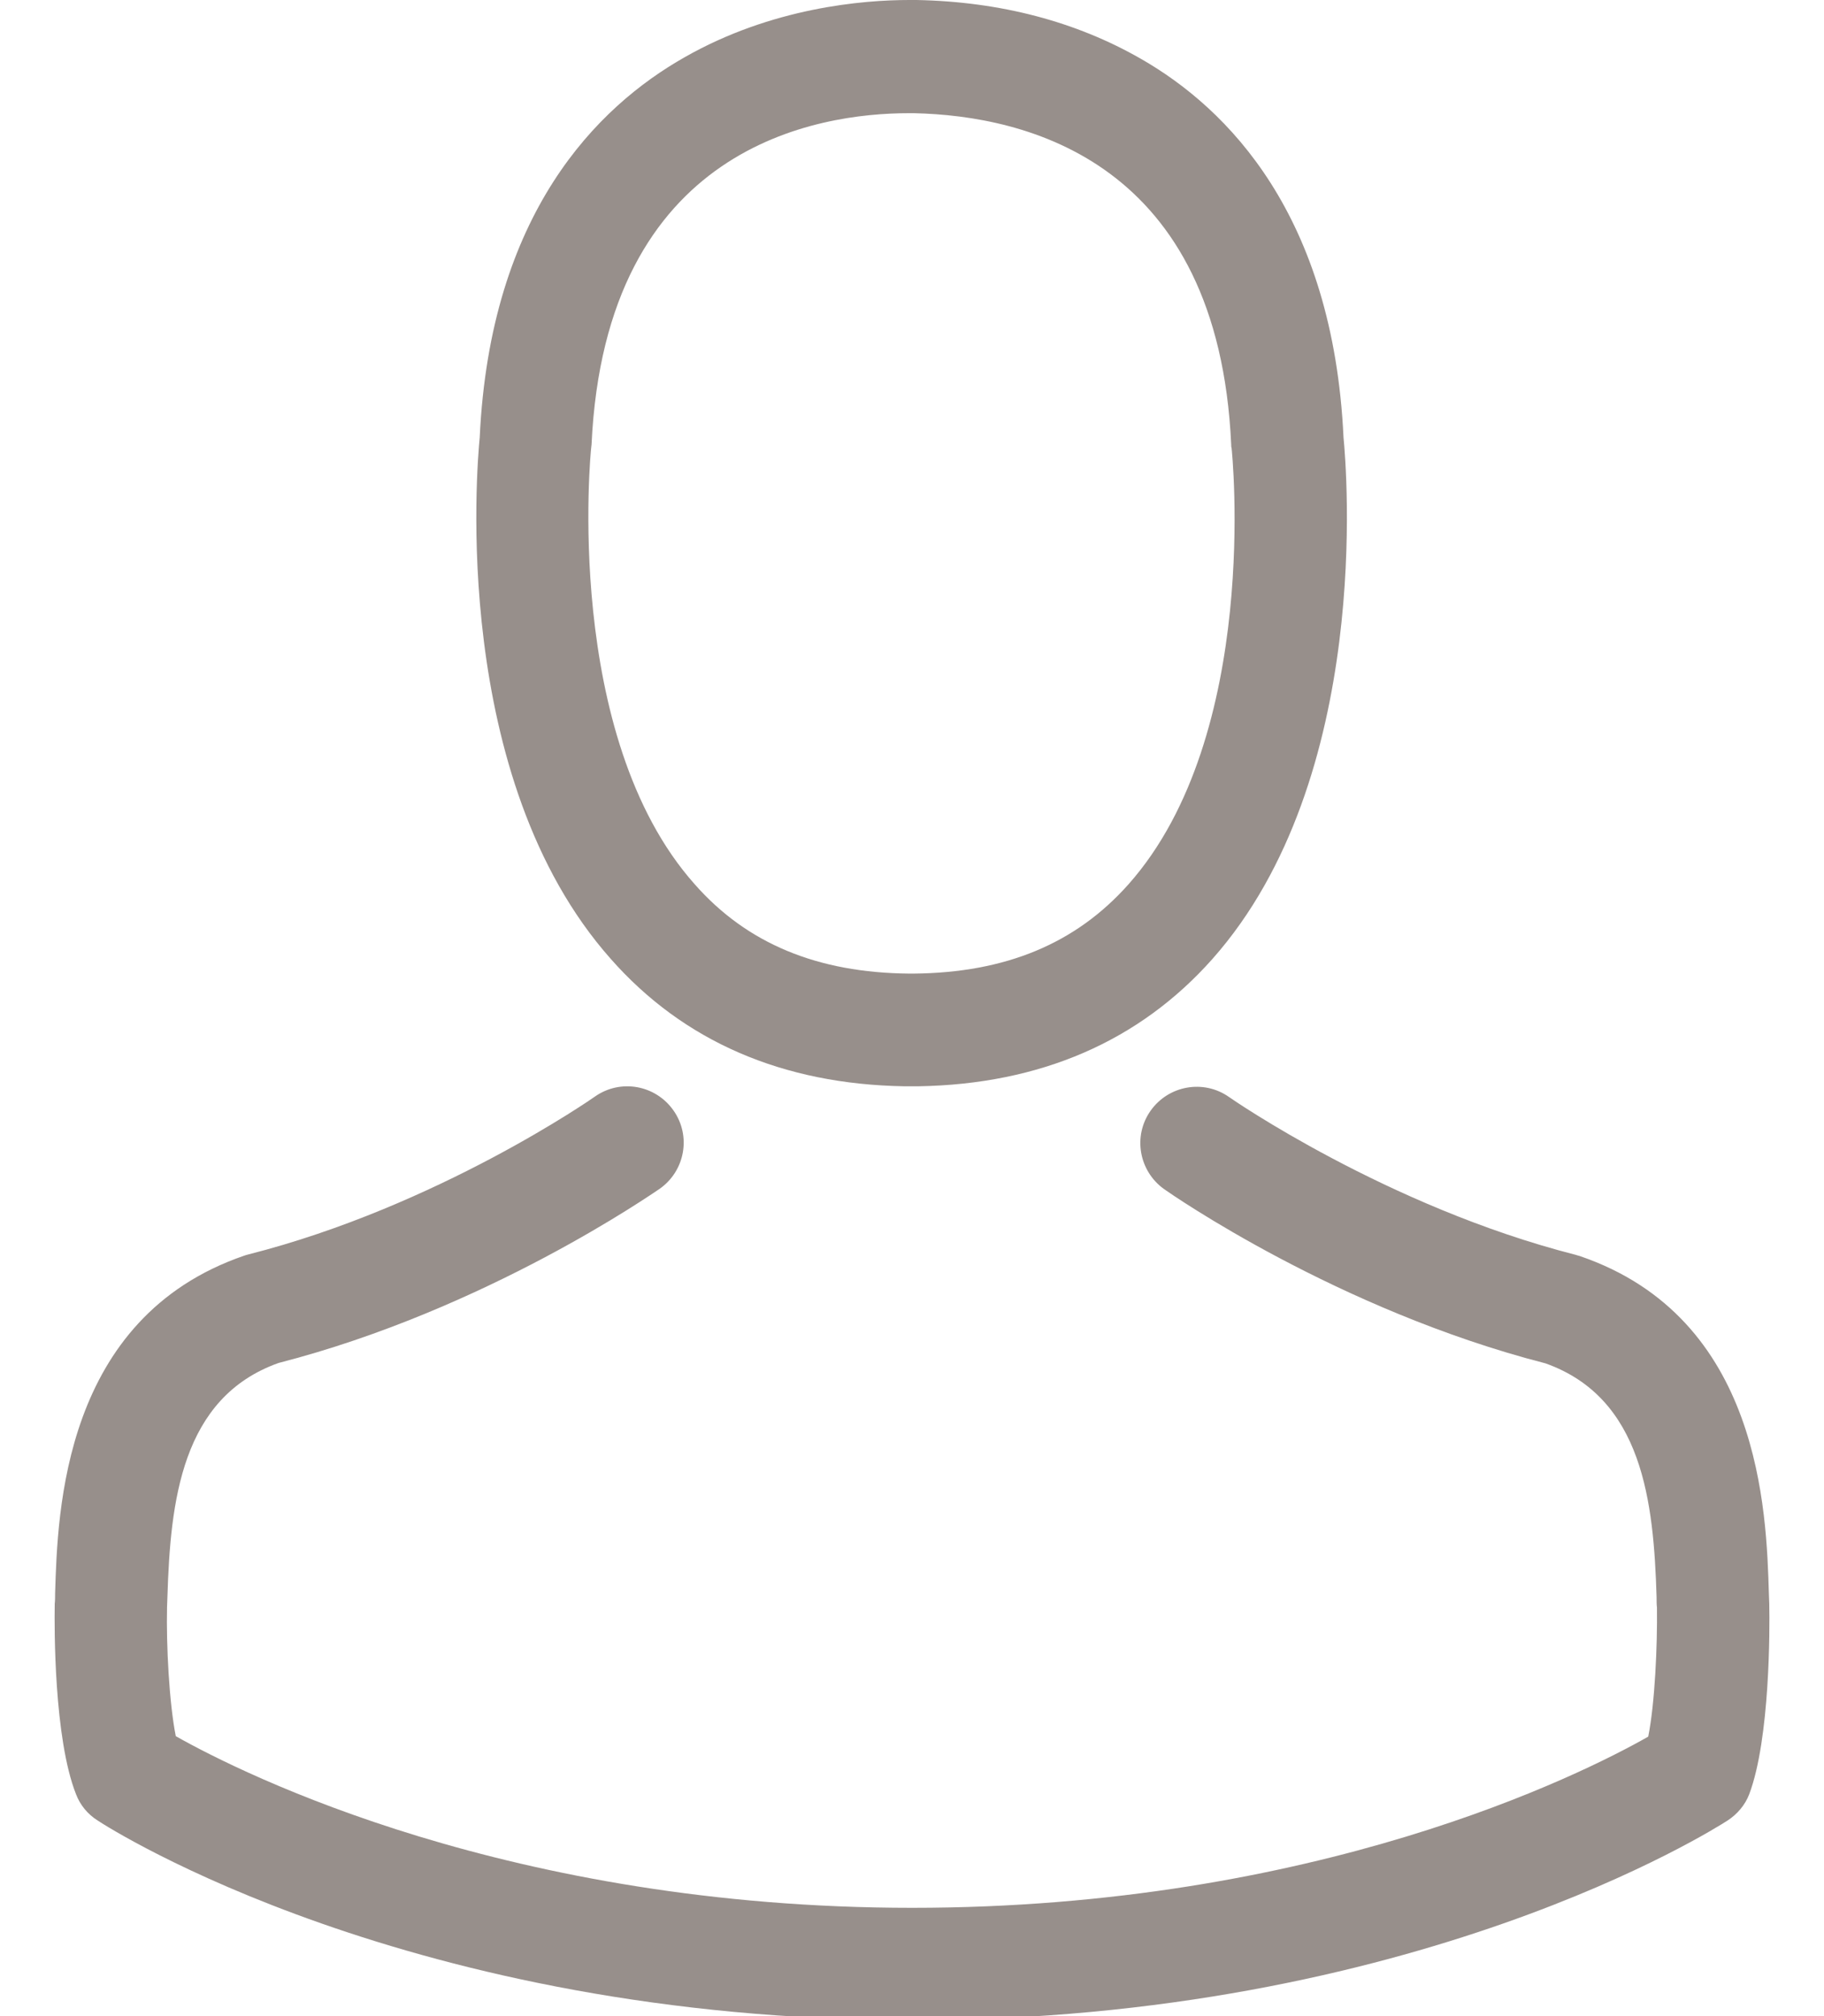 <svg width="19" height="21" viewBox="0 0 19 21" fill="none" xmlns="http://www.w3.org/2000/svg">
<path d="M9.424 11.315C9.446 11.315 9.467 11.315 9.494 11.315C9.502 11.315 9.511 11.315 9.52 11.315C9.533 11.315 9.55 11.315 9.563 11.315C10.837 11.294 11.868 10.846 12.629 9.989C14.303 8.102 14.025 4.866 13.995 4.557C13.886 2.24 12.79 1.131 11.885 0.613C11.211 0.226 10.424 0.017 9.546 0H9.515C9.511 0 9.502 0 9.498 0H9.472C8.989 0 8.041 0.078 7.132 0.596C6.219 1.113 5.106 2.222 4.997 4.557C4.967 4.866 4.688 8.102 6.363 9.989C7.119 10.846 8.15 11.294 9.424 11.315ZM6.158 4.666C6.158 4.653 6.162 4.64 6.162 4.631C6.306 1.513 8.519 1.179 9.467 1.179H9.485C9.494 1.179 9.507 1.179 9.52 1.179C10.694 1.205 12.69 1.683 12.825 4.631C12.825 4.644 12.825 4.657 12.829 4.666C12.833 4.697 13.138 7.654 11.755 9.211C11.207 9.828 10.476 10.133 9.515 10.141C9.507 10.141 9.502 10.141 9.494 10.141C9.485 10.141 9.481 10.141 9.472 10.141C8.515 10.133 7.78 9.828 7.237 9.211C5.858 7.662 6.154 4.692 6.158 4.666Z" fill="#978F8B"/>
<path d="M18.43 16.723C18.43 16.719 18.43 16.715 18.43 16.71C18.43 16.675 18.426 16.641 18.426 16.602C18.4 15.741 18.343 13.727 16.456 13.083C16.443 13.079 16.425 13.075 16.412 13.07C14.451 12.57 12.82 11.44 12.803 11.427C12.538 11.24 12.172 11.305 11.985 11.57C11.798 11.835 11.864 12.201 12.129 12.388C12.203 12.44 13.934 13.644 16.099 14.201C17.113 14.562 17.226 15.645 17.256 16.636C17.256 16.675 17.256 16.71 17.26 16.745C17.265 17.137 17.239 17.741 17.169 18.089C16.465 18.489 13.703 19.872 9.502 19.872C5.319 19.872 2.54 18.485 1.831 18.084C1.762 17.737 1.731 17.132 1.74 16.741C1.74 16.706 1.744 16.671 1.744 16.632C1.775 15.64 1.888 14.558 2.901 14.197C5.067 13.64 6.797 12.431 6.871 12.383C7.137 12.196 7.202 11.831 7.015 11.566C6.828 11.3 6.463 11.235 6.197 11.422C6.18 11.435 4.558 12.566 2.588 13.066C2.57 13.07 2.557 13.075 2.544 13.079C0.657 13.727 0.6 15.741 0.574 16.597C0.574 16.636 0.574 16.671 0.57 16.706C0.57 16.71 0.57 16.715 0.57 16.719C0.566 16.945 0.561 18.106 0.792 18.689C0.835 18.802 0.914 18.898 1.018 18.963C1.148 19.05 4.275 21.042 9.507 21.042C14.738 21.042 17.865 19.046 17.995 18.963C18.095 18.898 18.178 18.802 18.221 18.689C18.439 18.111 18.435 16.95 18.43 16.723Z" fill="#978F8B"/>
</svg>
